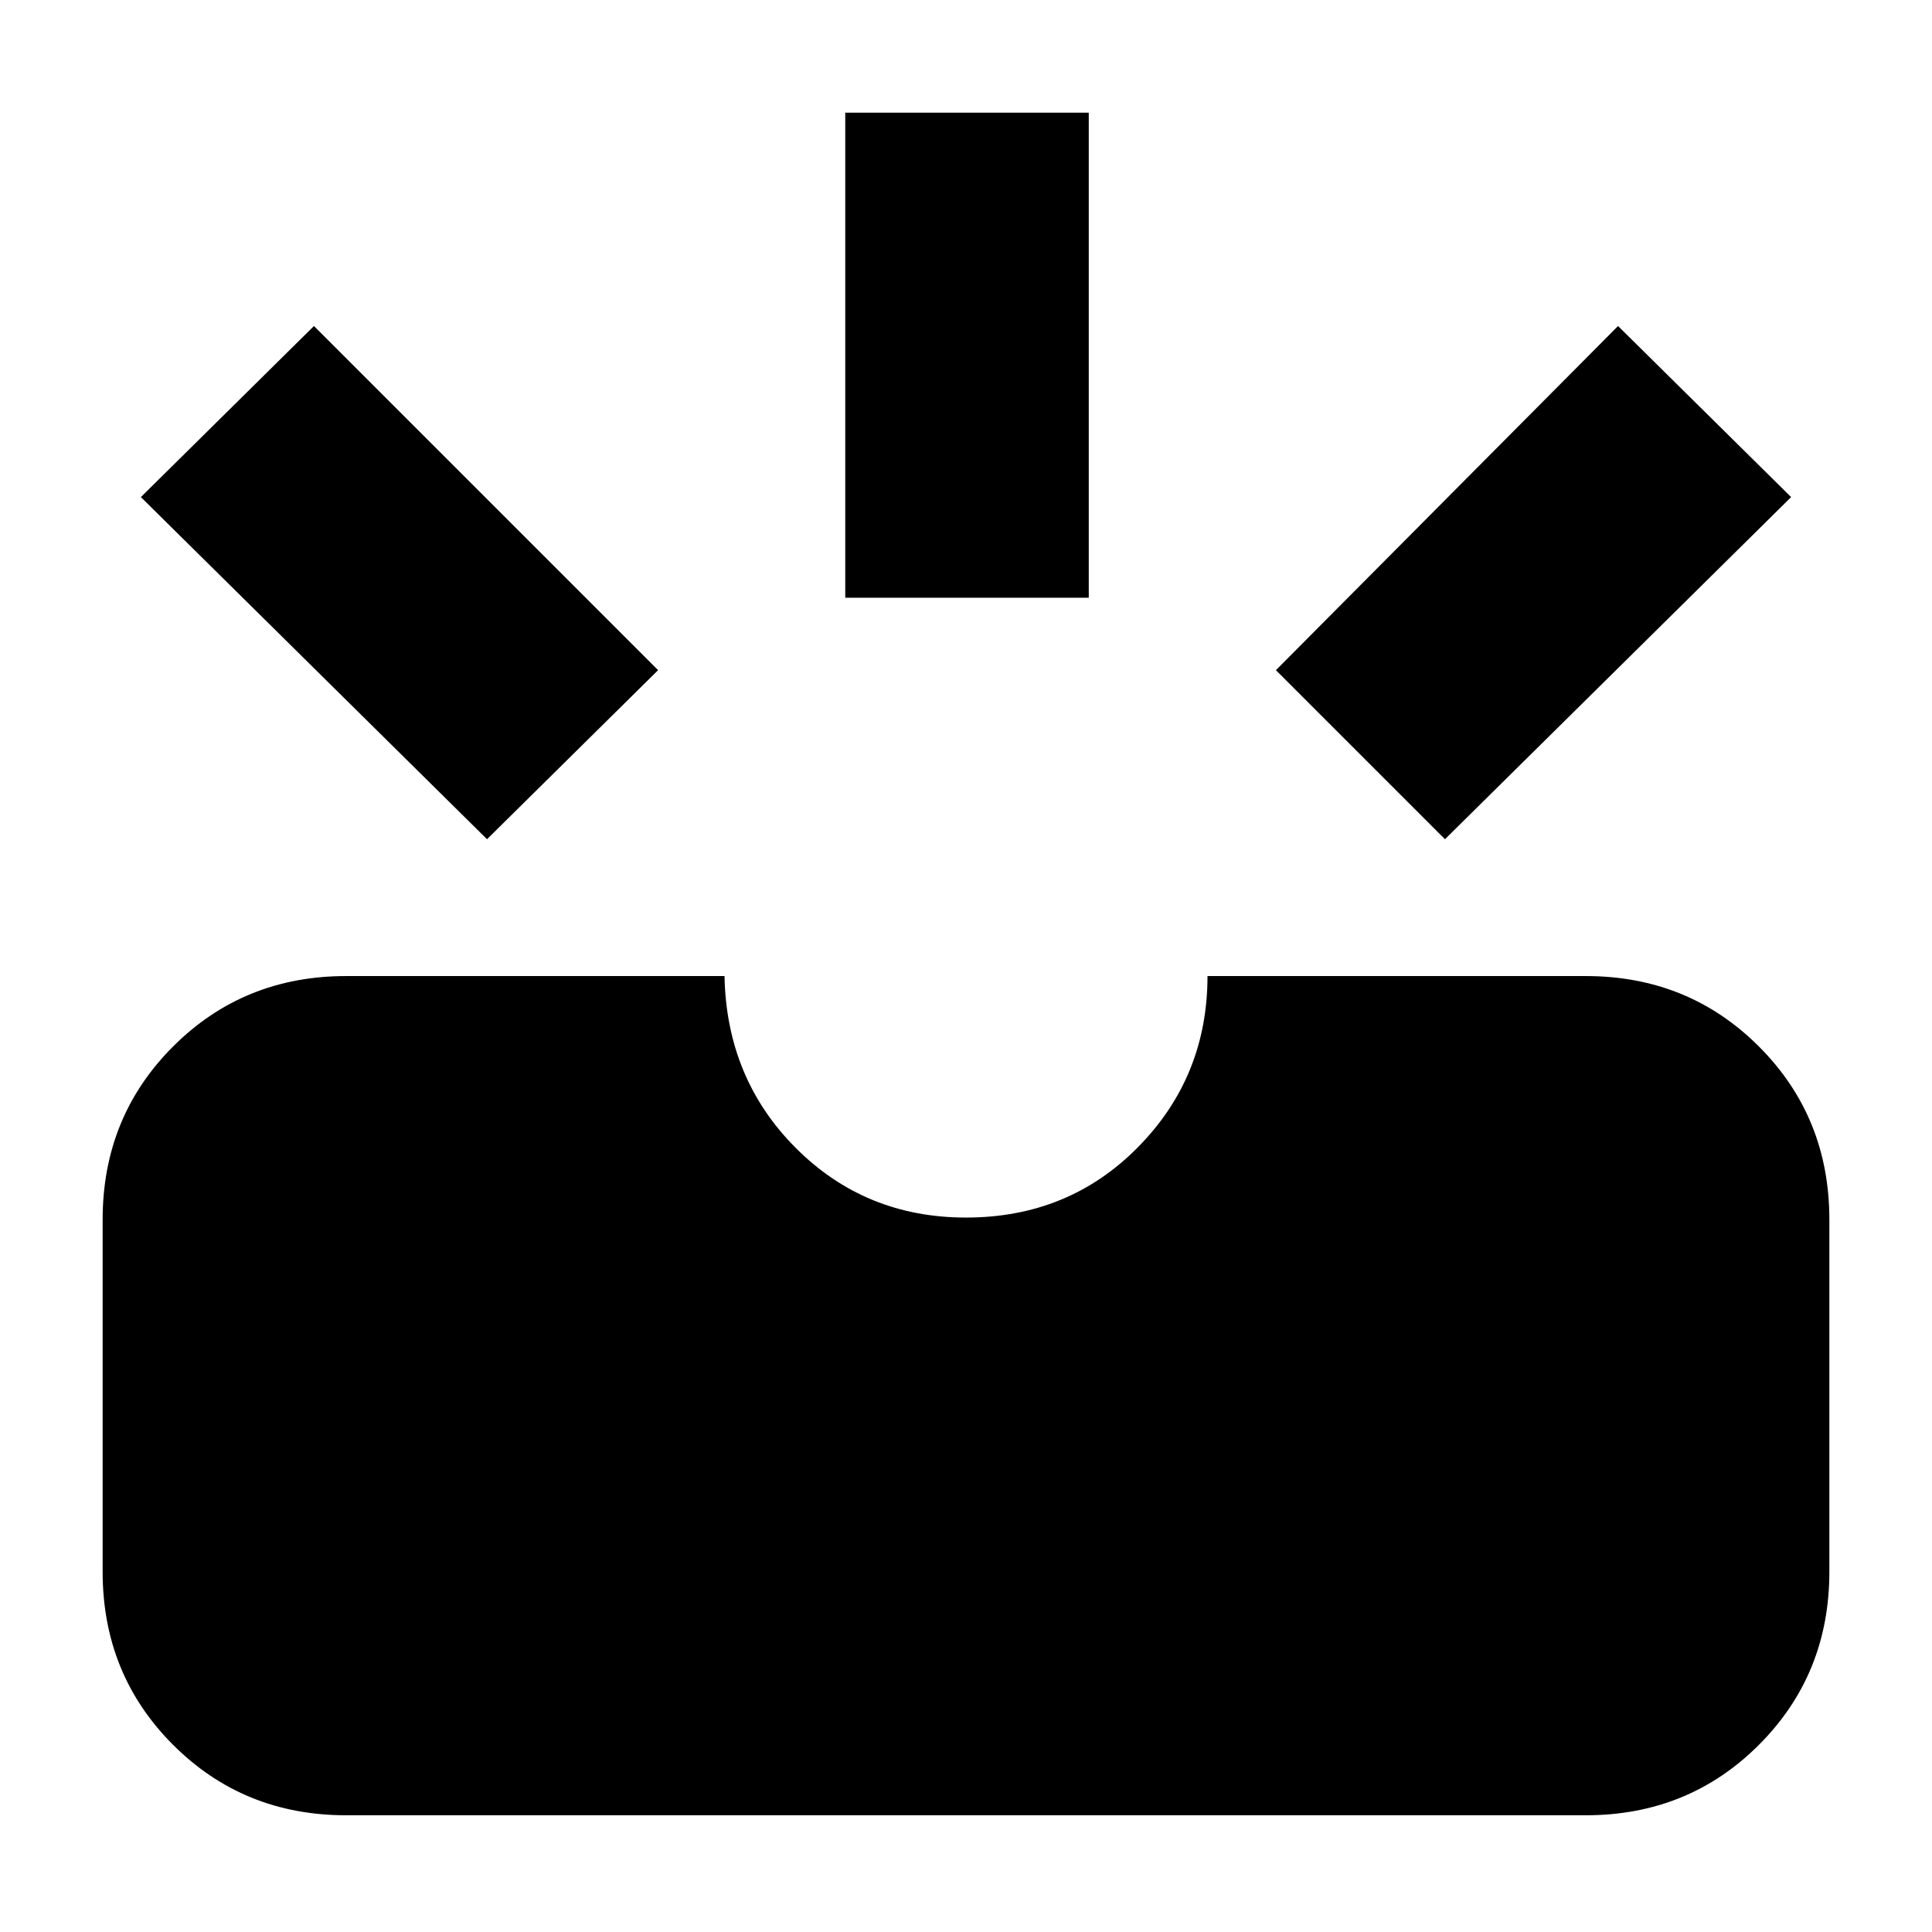 <svg xmlns="http://www.w3.org/2000/svg" height="24" width="24"><path d="M17.95 10.425 15.85 8.325 20.1 4.05 22.25 6.175ZM10.5 7.425V1.4H13.525V7.425ZM6.05 10.425 1.75 6.175 3.9 4.05 8.175 8.325ZM4.3 22.55Q3.025 22.55 2.15 21.675Q1.275 20.8 1.275 19.525V15.15Q1.275 13.875 2.15 13Q3.025 12.125 4.3 12.125H9Q9.025 13.4 9.887 14.262Q10.75 15.125 12 15.125Q13.275 15.125 14.137 14.25Q15 13.375 15 12.125H19.7Q20.975 12.125 21.85 13Q22.725 13.875 22.725 15.15V19.525Q22.725 20.8 21.85 21.675Q20.975 22.55 19.7 22.55Z"/></svg>